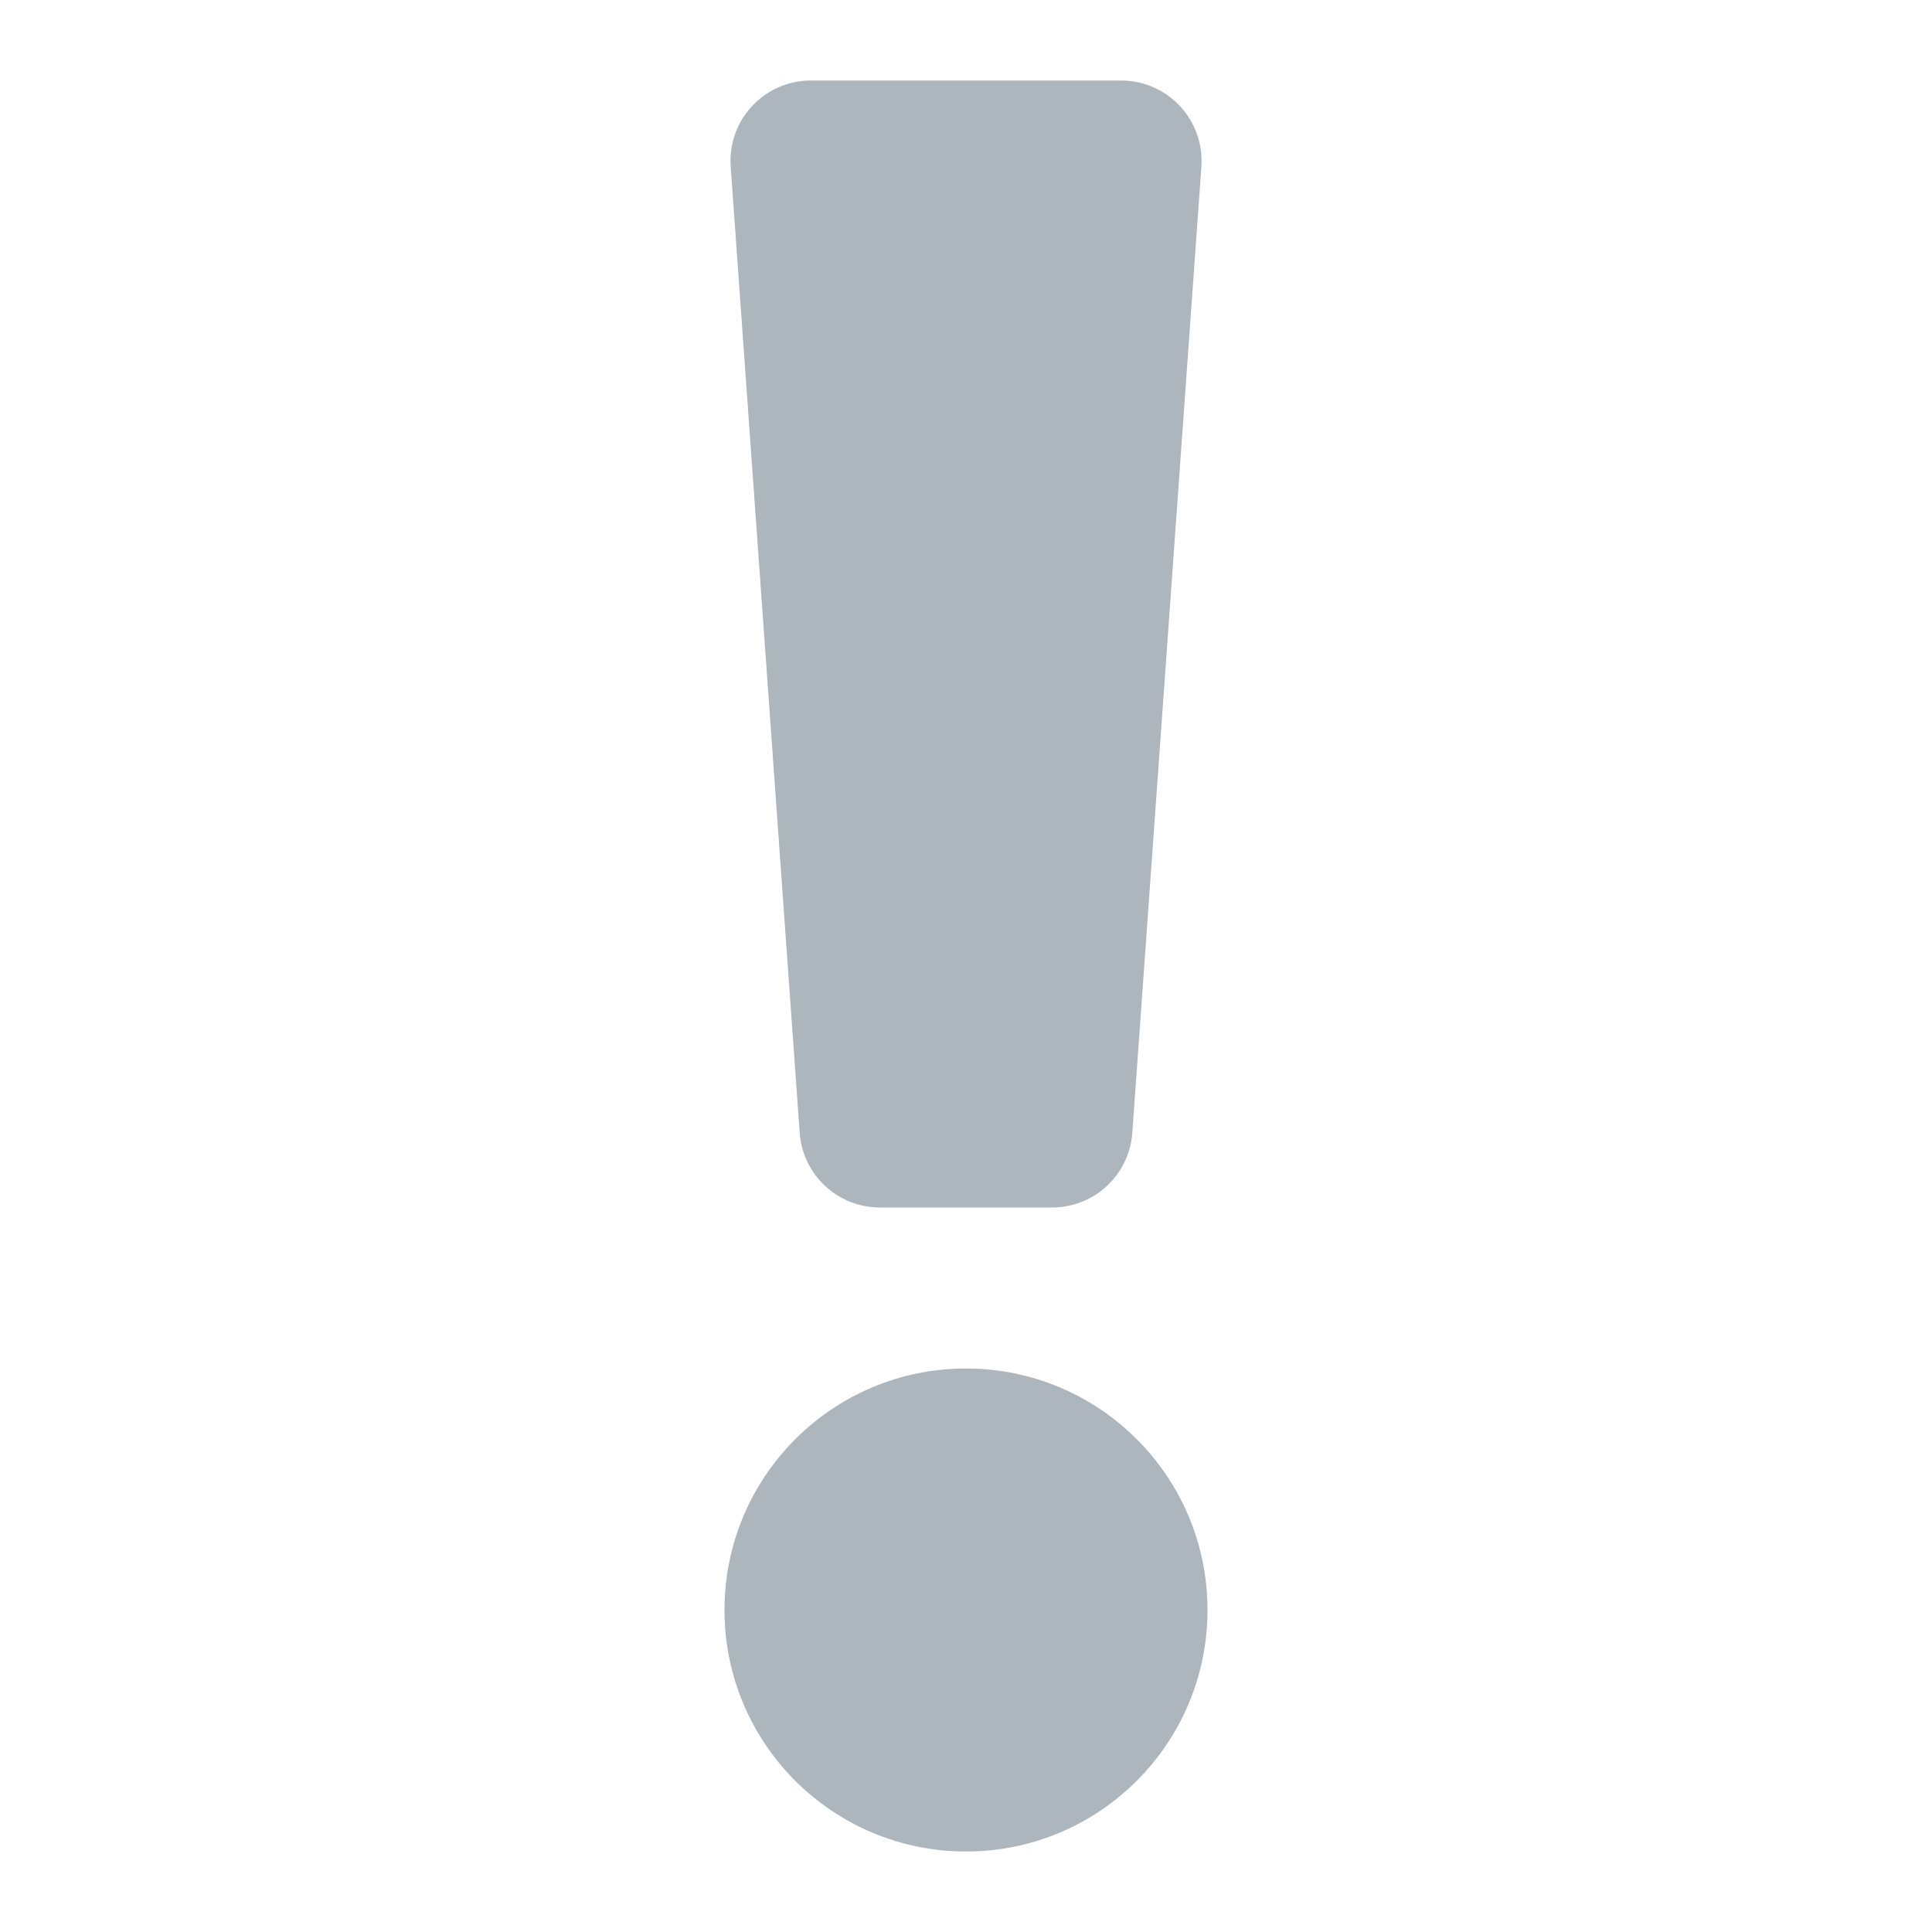 <svg width="24" height="24" viewBox="0 0 24 24" fill="none" xmlns="http://www.w3.org/2000/svg">
<path fill-rule="evenodd" clip-rule="evenodd" d="M10.074 1C9.494 1 9.035 1.492 9.077 2.071L9.934 14.071C9.971 14.595 10.406 15 10.931 15H13.069C13.594 15 14.029 14.595 14.066 14.071L14.924 2.071C14.965 1.492 14.506 1 13.926 1H10.074ZM12 17C10.343 17 9 18.343 9 20C9 21.657 10.343 23 12 23C13.657 23 15 21.657 15 20C15 18.343 13.657 17 12 17Z" fill="#ADB5BD"/>
</svg>
